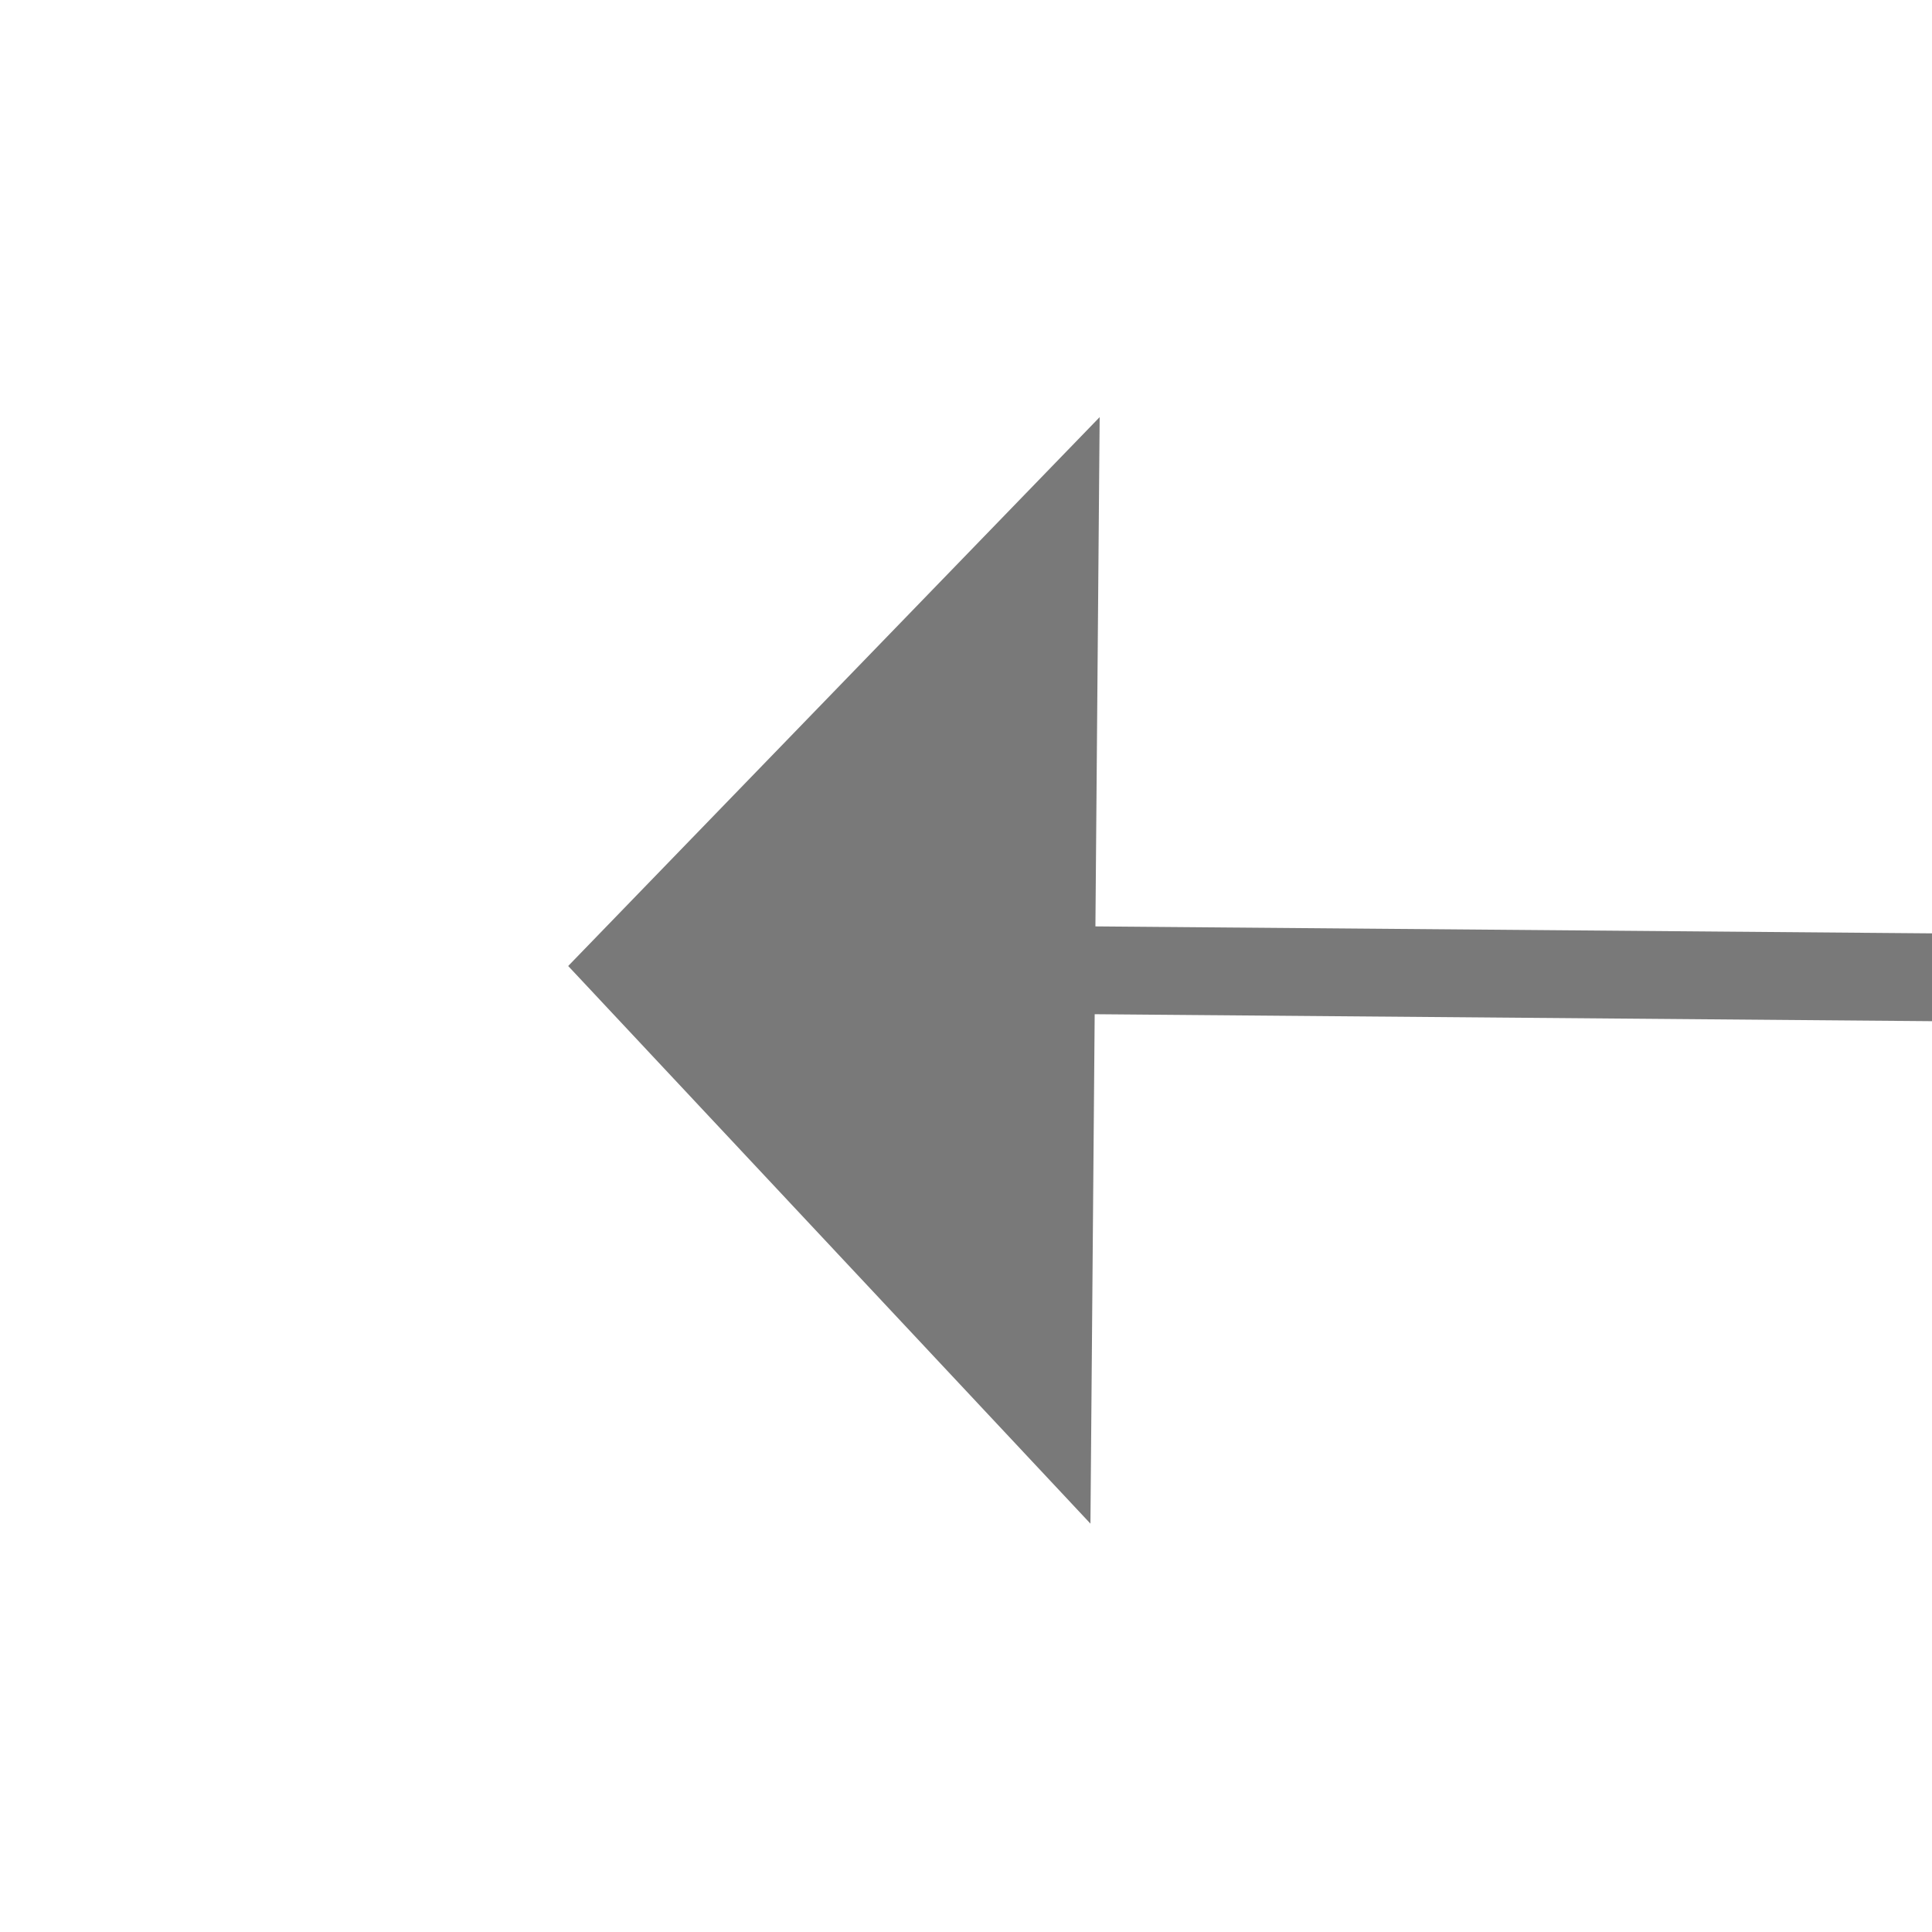 ﻿<?xml version="1.0" encoding="utf-8"?>
<svg version="1.1" xmlns:xlink="http://www.w3.org/1999/xlink" width="22px" height="22px" preserveAspectRatio="xMinYMid meet" viewBox="598 603  22 20" xmlns="http://www.w3.org/2000/svg">
  <path d="M 0.47 708.5  L 55.5 708.5  L 55.5 0.456  L 5.47 0.041  " stroke-width="1" stroke="#797979" fill="none" transform="matrix(1 0 0 1 604 613 )" />
  <path d="M 6.522 -6.25  L 0.47 0  L 6.417 6.35  L 6.522 -6.25  Z " fill-rule="nonzero" fill="#797979" stroke="none" transform="matrix(1 0 0 1 604 613 )" />
</svg>